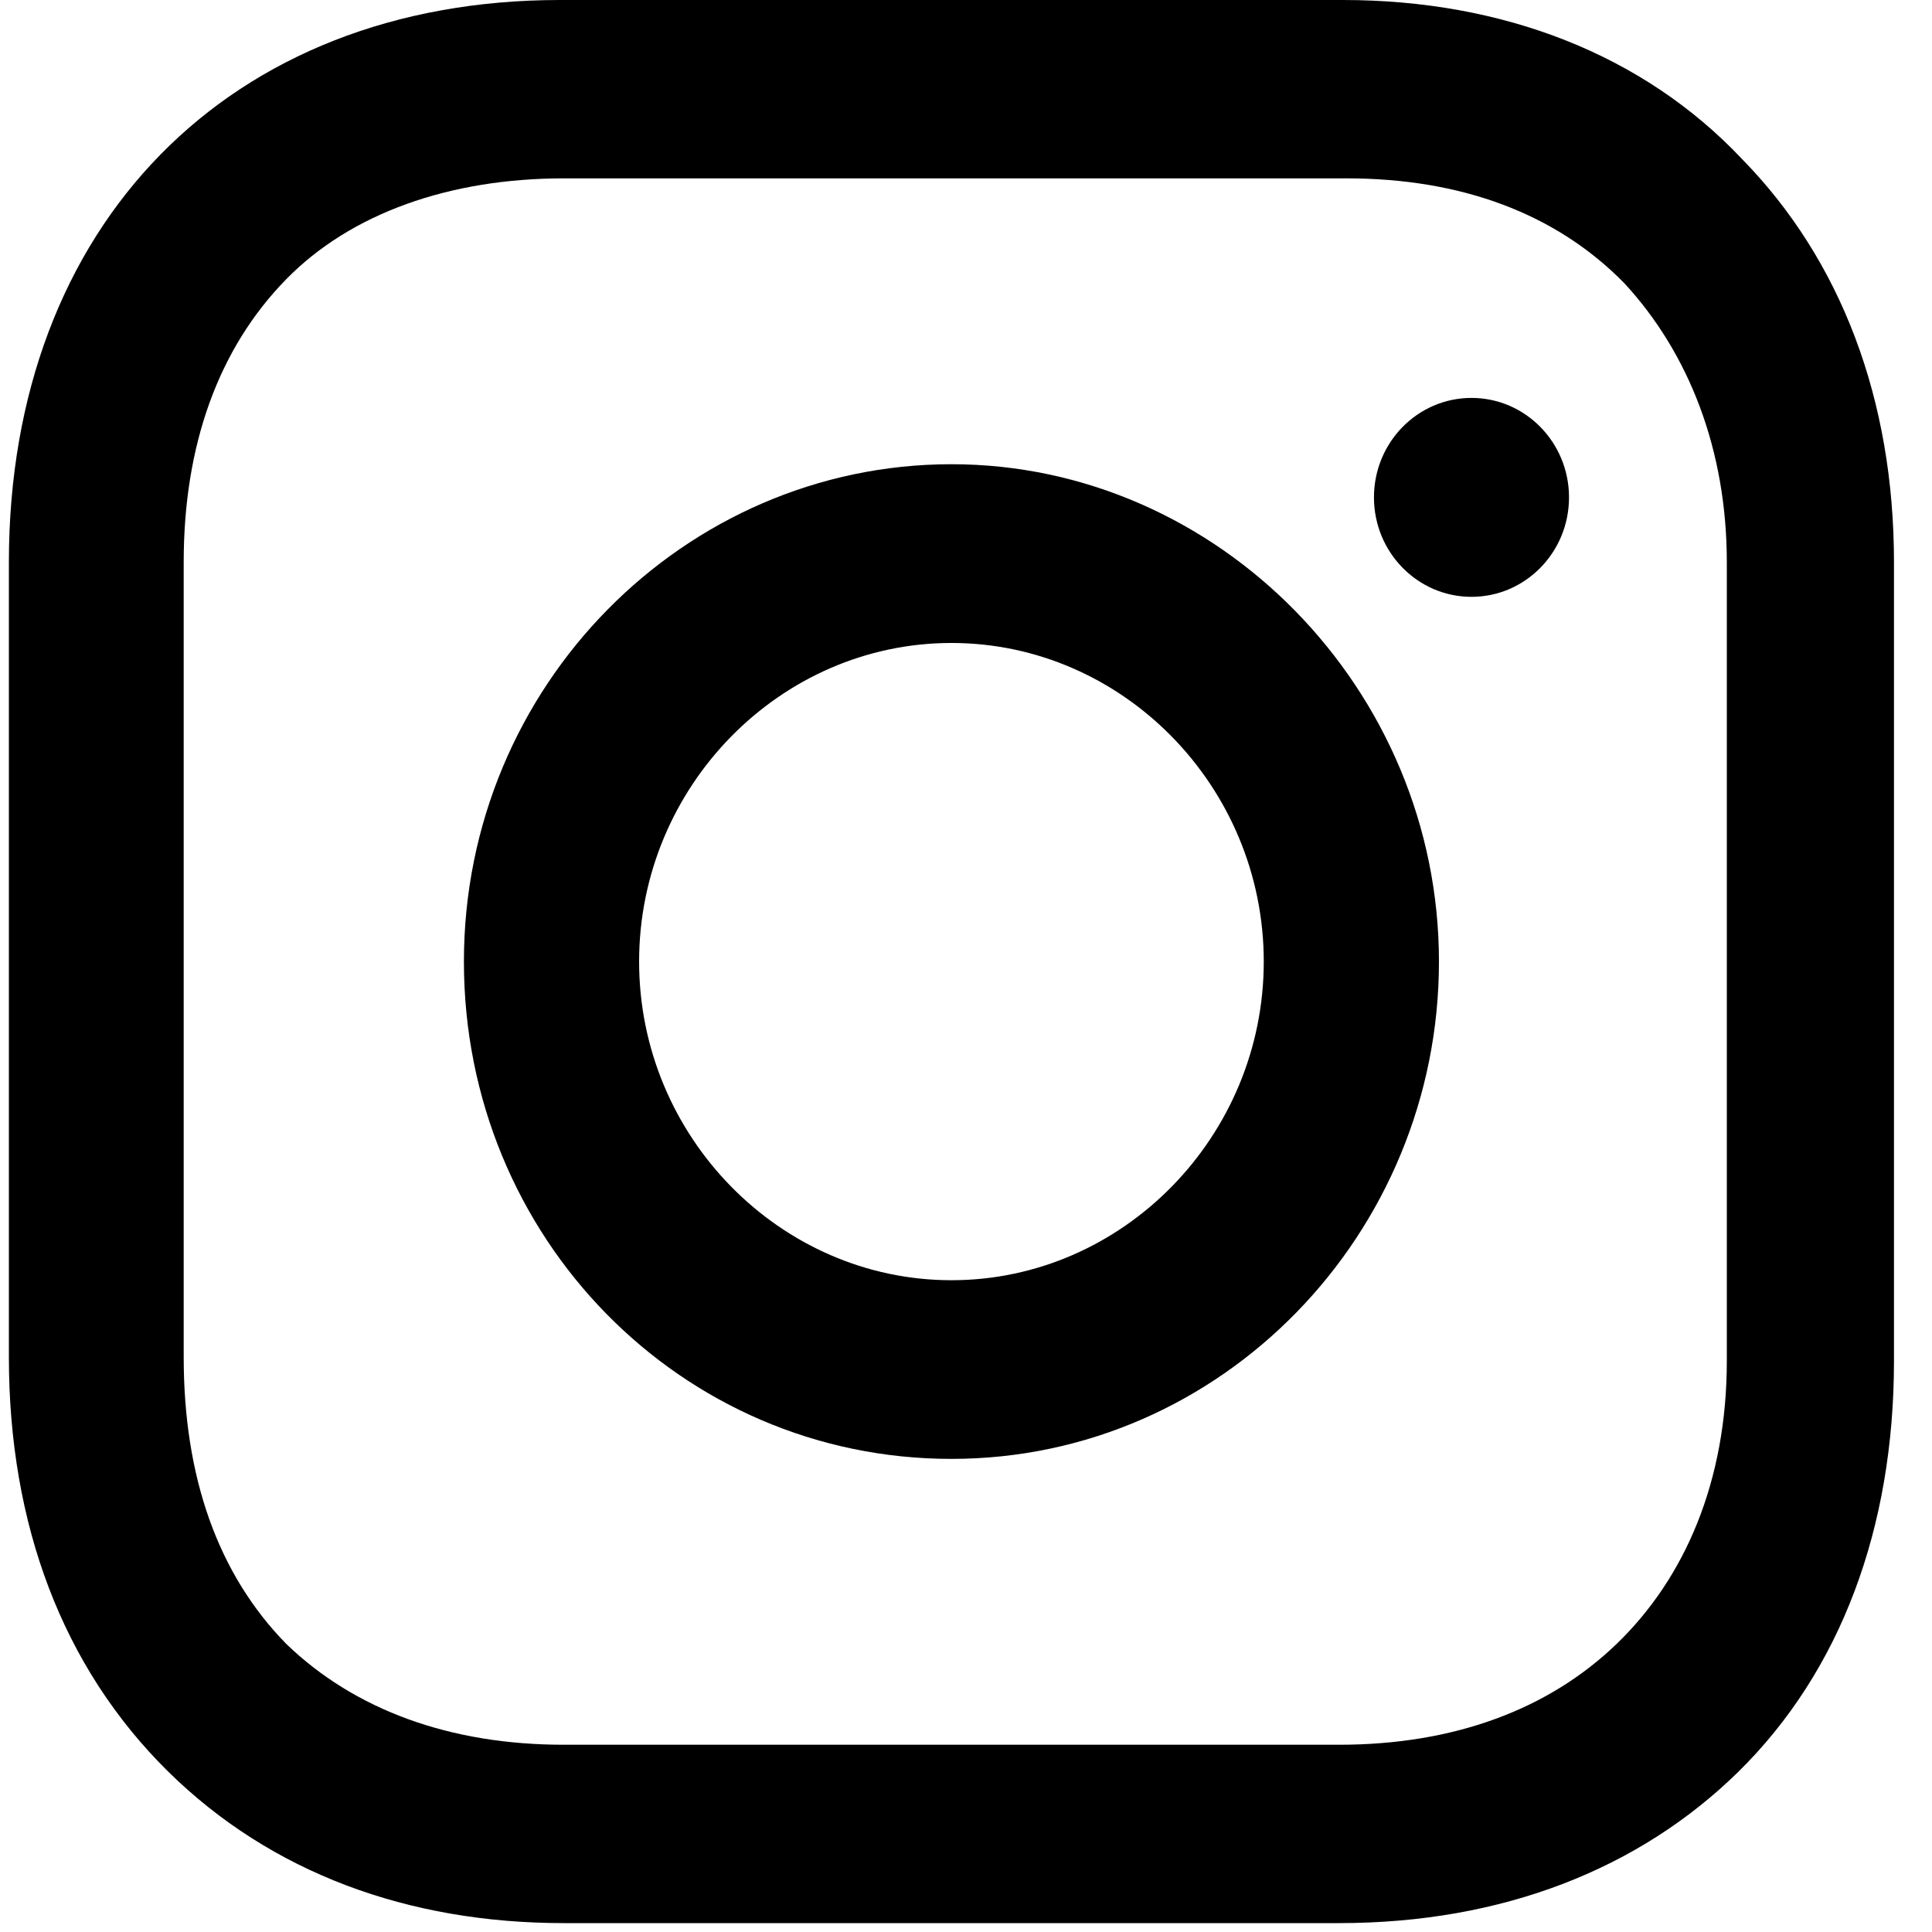 <?xml version="1.0" encoding="UTF-8"?>
<svg width="25px" height="25px" viewBox="0 0 25 25" version="1.1" xmlns="http://www.w3.org/2000/svg" xmlns:xlink="http://www.w3.org/1999/xlink">
    <!-- Generator: Sketch 50.2 (55047) - http://www.bohemiancoding.com/sketch -->
    <title>ico-insta</title>
    <desc>Created with Sketch.</desc>
    <defs></defs>
    <g id="Symbols" stroke="none" stroke-width="1" fill="none" fill-rule="evenodd">
        <g id="footer-mobile" transform="translate(-87, -201)" fill="#000000" fill-rule="nonzero">
            <g id="ico-insta" transform="translate(87.115, 201)">
                <path d="M12.197,6.007 C8.747,6.007 5.888,8.873 5.888,12.443 C5.888,16.013 8.697,18.878 12.197,18.878 C15.696,18.878 18.505,15.962 18.505,12.443 C18.505,8.923 15.647,6.007 12.197,6.007 Z M12.197,16.566 C9.979,16.566 8.155,14.705 8.155,12.443 C8.155,10.18 9.979,8.32 12.197,8.32 C14.415,8.32 16.238,10.18 16.238,12.443 C16.238,14.705 14.415,16.566 12.197,16.566 Z" id="Shape"></path>
                <ellipse id="Oval" cx="18.926" cy="6.436" rx="1.262" ry="1.287"></ellipse>
                <path d="M22.426,2.057 C21.148,0.702 19.328,0 17.262,0 L7.131,0 C2.852,0 0,2.91 0,7.275 L0,17.56 C0,19.718 0.689,21.574 2.066,22.929 C3.393,24.233 5.164,24.885 7.18,24.885 L17.213,24.885 C19.328,24.885 21.098,24.183 22.377,22.929 C23.705,21.624 24.393,19.768 24.393,17.61 L24.393,7.275 C24.393,5.168 23.705,3.362 22.426,2.057 Z M22.23,17.61 C22.23,19.166 21.689,20.42 20.803,21.273 C19.918,22.126 18.689,22.577 17.213,22.577 L7.18,22.577 C5.705,22.577 4.475,22.126 3.59,21.273 C2.705,20.37 2.262,19.115 2.262,17.56 L2.262,7.275 C2.262,5.77 2.705,4.515 3.59,3.612 C4.426,2.759 5.705,2.308 7.18,2.308 L17.311,2.308 C18.787,2.308 20.016,2.759 20.902,3.663 C21.738,4.566 22.23,5.82 22.23,7.275 L22.23,17.61 Z" id="Shape"></path>
            </g>
        </g>
    </g>
</svg>